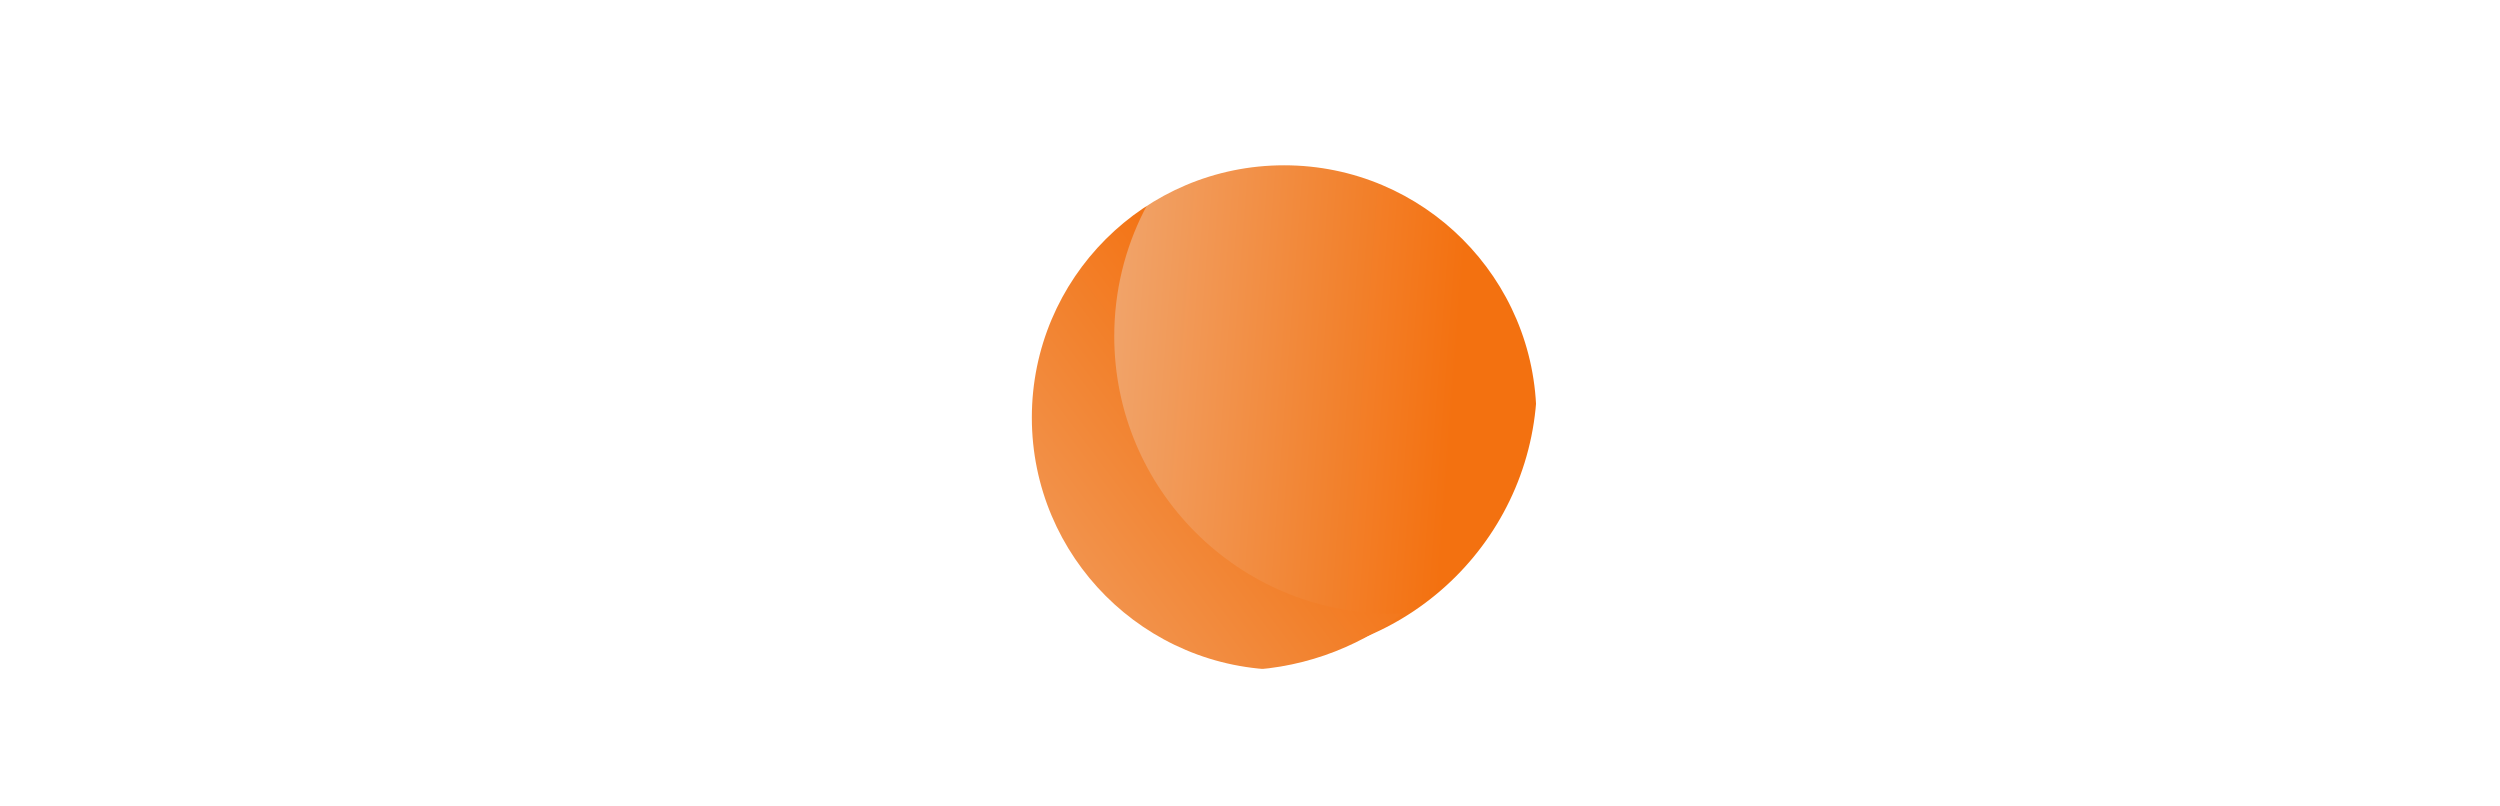 <?xml version="1.0" encoding="UTF-8"?>
<svg version="1.1" viewBox="0 0 403 130" xmlns="http://www.w3.org/2000/svg" xmlns:xlink="http://www.w3.org/1999/xlink">
<g transform="translate(-9023 312)">
<g filter="url(#i)">
<use transform="translate(9023 -312)" fill="#FFFFFF" xlink:href="#a"/>
</g>
<g filter="url(#h)">
<use transform="translate(9317 -311.69)" fill="#FFFFFF" xlink:href="#a"/>
</g>
<use transform="translate(9181.3 -295.42)" fill="url(#f)" xlink:href="#d"/>
<use transform="translate(9177.2 -293.36)" fill="url(#e)" xlink:href="#c"/>
<g filter="url(#g)">
<use transform="translate(9165 -311.69)" fill="#FFFFFF" xlink:href="#b"/>
</g>
</g>
<defs>
<filter id="i" x="9023" y="-312" width="109" height="130" color-interpolation-filters="sRGB" filterUnits="userSpaceOnUse">
<feFlood flood-opacity="0" result="BackgroundImageFix"/>
<feColorMatrix in="SourceAlpha" values="0 0 0 0 0 0 0 0 0 0 0 0 0 0 0 0 0 0 255 0"/>
<feOffset dx="4" dy="6"/>
<feColorMatrix values="0 0 0 0 0 0 0 0 0 0 0 0 0 0 0 0 0 0 0.1 0"/>
<feBlend in2="BackgroundImageFix" result="effect1_dropShadow"/>
<feBlend in="SourceGraphic" in2="effect1_dropShadow" result="shape"/>
</filter>
<filter id="h" x="9317" y="-312" width="109" height="130" color-interpolation-filters="sRGB" filterUnits="userSpaceOnUse">
<feFlood flood-opacity="0" result="BackgroundImageFix"/>
<feColorMatrix in="SourceAlpha" values="0 0 0 0 0 0 0 0 0 0 0 0 0 0 0 0 0 0 255 0"/>
<feOffset dx="4" dy="6"/>
<feColorMatrix values="0 0 0 0 0 0 0 0 0 0 0 0 0 0 0 0 0 0 0.1 0"/>
<feBlend in2="BackgroundImageFix" result="effect1_dropShadow"/>
<feBlend in="SourceGraphic" in2="effect1_dropShadow" result="shape"/>
</filter>
<filter id="g" x="9165" y="-312" width="126" height="129" color-interpolation-filters="sRGB" filterUnits="userSpaceOnUse">
<feFlood flood-opacity="0" result="BackgroundImageFix"/>
<feColorMatrix in="SourceAlpha" values="0 0 0 0 0 0 0 0 0 0 0 0 0 0 0 0 0 0 255 0"/>
<feOffset dx="4" dy="6"/>
<feColorMatrix values="0 0 0 0 0 0 0 0 0 0 0 0 0 0 0 0 0 0 0.1 0"/>
<feBlend in2="BackgroundImageFix" result="effect1_dropShadow"/>
<feBlend in="SourceGraphic" in2="effect1_dropShadow" result="shape"/>
</filter>
<linearGradient id="f" x2="1" gradientTransform="matrix(-79.59 -119.85 119.85 -1511.9 11.725 860.63)" gradientUnits="userSpaceOnUse">
<stop stop-color="#F37110" offset="0"/>
<stop stop-color="#F0C19E" offset="1"/>
</linearGradient>
<linearGradient id="e" x2="1" gradientTransform="matrix(-196.5 -76.5 -1414.8 -1878.2 760.68 978.46)" gradientUnits="userSpaceOnUse">
<stop stop-color="#F37110" offset="0"/>
<stop stop-color="#F0C19E" offset="1"/>
</linearGradient>
<path id="a" d="m0 96.9h58.33v26.41h25.84v-26.41h20.33v-22.42h-20.33v-74.48h-32.3l-51.87 69.54v27.36zm58.33-22.42h-35.15l35.15-47.12v47.12z"/>
<path id="d" d="m89.467 44.733c0 24.706-20.028 44.733-44.733 44.733-24.706 0-44.733-20.028-44.733-44.733 0-24.706 20.028-44.733 44.733-44.733 24.706 0 44.733 20.028 44.733 44.733z"/>
<path id="c" d="m71.89 80.25c-0.577 0.022-1.157 0.033-1.74 0.033-24.706 0-44.733-20.028-44.733-44.733 0-14.493 6.892-27.376 17.577-35.55-23.899 0.914-42.993 20.577-42.993 44.7 0 24.706 20.027 44.733 44.733 44.733 10.213 0 19.626-3.422 27.156-9.183z" fill-rule="evenodd"/>
<path id="b" d="m61 101.67c22.46 0 40.667-18.207 40.667-40.667s-18.207-40.667-40.667-40.667-40.667 18.207-40.667 40.667 18.207 40.667 40.667 40.667zm0 20.333c33.689 0 61-27.311 61-61s-27.311-61-61-61-61 27.311-61 61 27.311 61 61 61z" fill-rule="evenodd"/>
</defs>
</svg>
